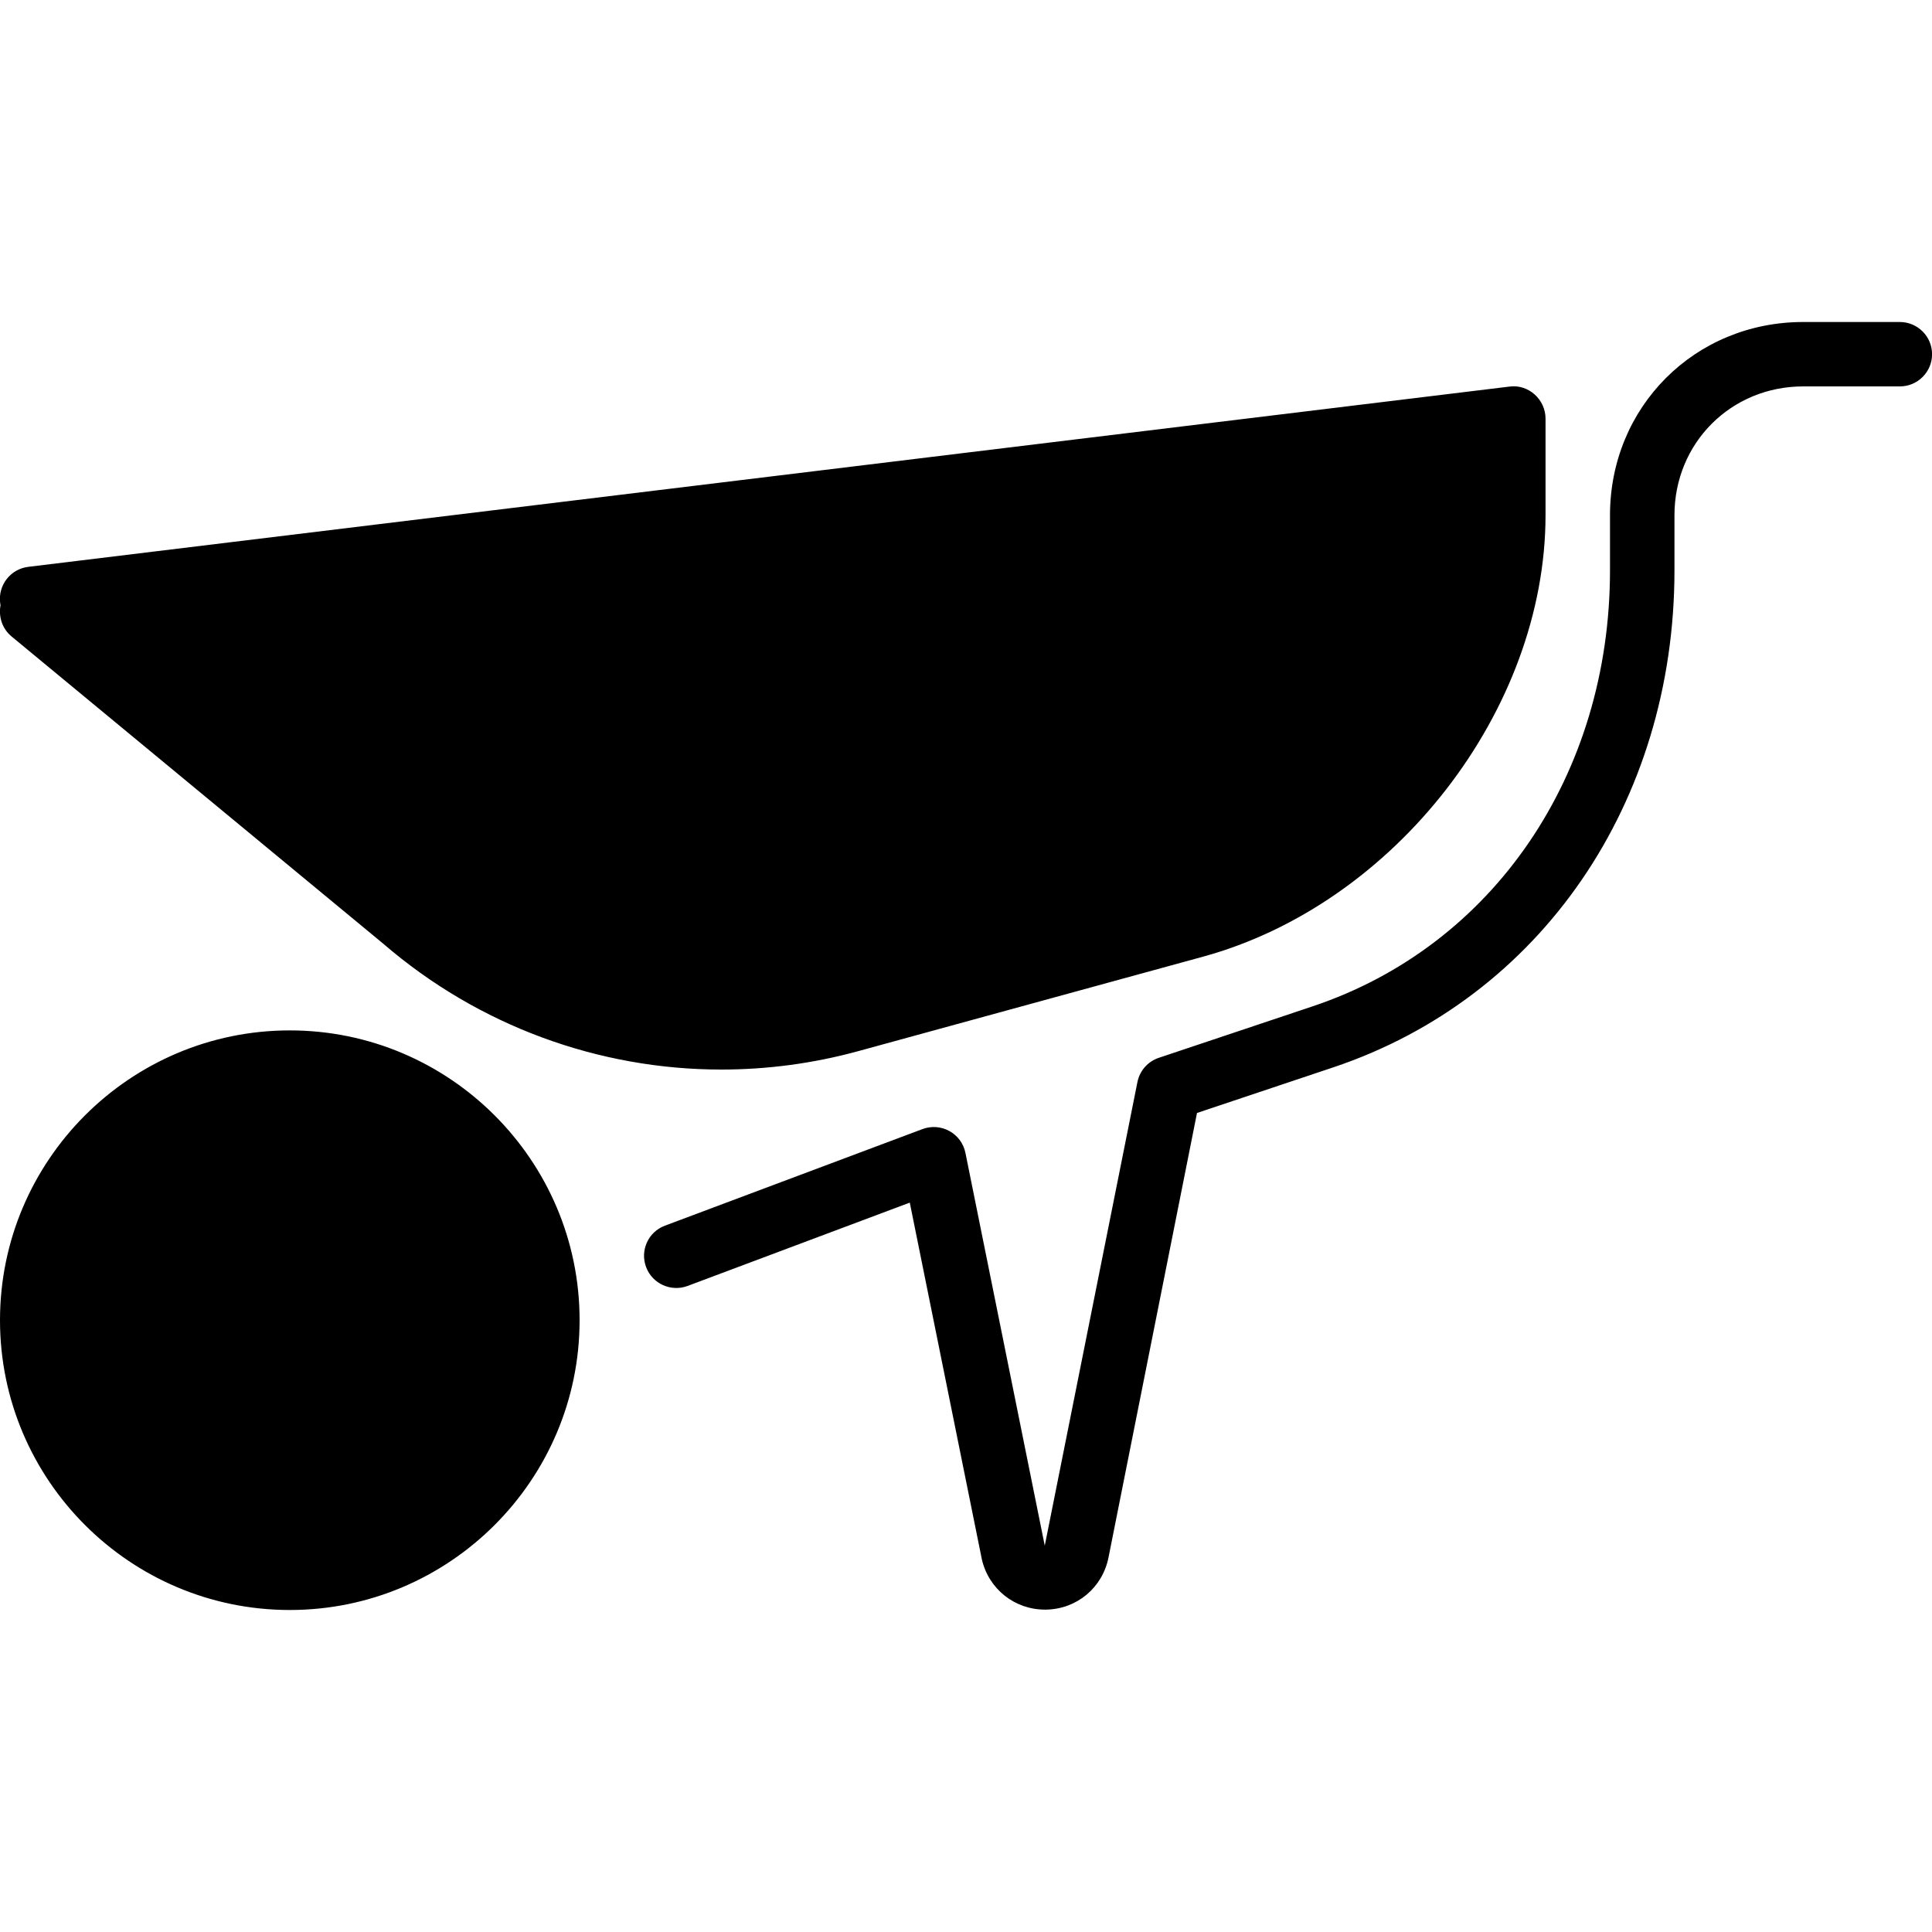 <?xml version="1.0" encoding="iso-8859-1"?>
<!-- Generator: Adobe Illustrator 19.0.0, SVG Export Plug-In . SVG Version: 6.00 Build 0)  -->
<svg version="1.1" id="Layer_1" xmlns="http://www.w3.org/2000/svg" xmlns:xlink="http://www.w3.org/1999/xlink" x="0px" y="0px"
	 viewBox="0 0 30 30" style="enable-background:new 0 0 30 30;" xml:space="preserve">
<g>
	<g>
		<path d="M0.182,9.885l5.773,4.772c1.48,1.275,3.345,1.951,5.246,1.951c0.71,0,1.425-0.094,2.126-0.286l5.354-1.467
			c2.982-0.817,5.318-3.83,5.318-6.859V6.5c0-0.143-0.062-0.279-0.169-0.375c-0.107-0.095-0.247-0.142-0.392-0.122l-23,2.799
			C0.164,8.836-0.031,9.085,0.002,9.359c0.001,0.013,0.004,0.026,0.006,0.04C-0.025,9.575,0.034,9.764,0.182,9.885z M29.5,5H28
			c-1.683,0-3,1.318-3,3v0.855c0,3.173-1.812,5.831-4.614,6.77l-2.393,0.801c-0.17,0.057-0.296,0.201-0.331,0.376l-1.439,7.199
			l-1.232-6.1c-0.029-0.144-0.12-0.267-0.248-0.338s-0.281-0.082-0.418-0.031l-4,1.5c-0.259,0.097-0.39,0.385-0.292,0.644
			c0.097,0.259,0.388,0.388,0.644,0.292l3.45-1.294l1.119,5.538c0.106,0.462,0.509,0.782,0.98,0.782h0.016
			c0.479-0.007,0.878-0.341,0.971-0.811l1.374-6.901l2.118-0.709c3.217-1.078,5.296-4.107,5.296-7.718V8c0-1.122,0.879-2,2-2h1.5
			c0.276,0,0.5-0.224,0.5-0.5S29.776,5,29.5,5z M4.5,16C2.019,16,0,18.019,0,20.5S2.019,25,4.5,25C6.981,25,9,22.981,9,20.5
			S6.981,16,4.5,16z"/>
	</g>
</g>
</svg>
